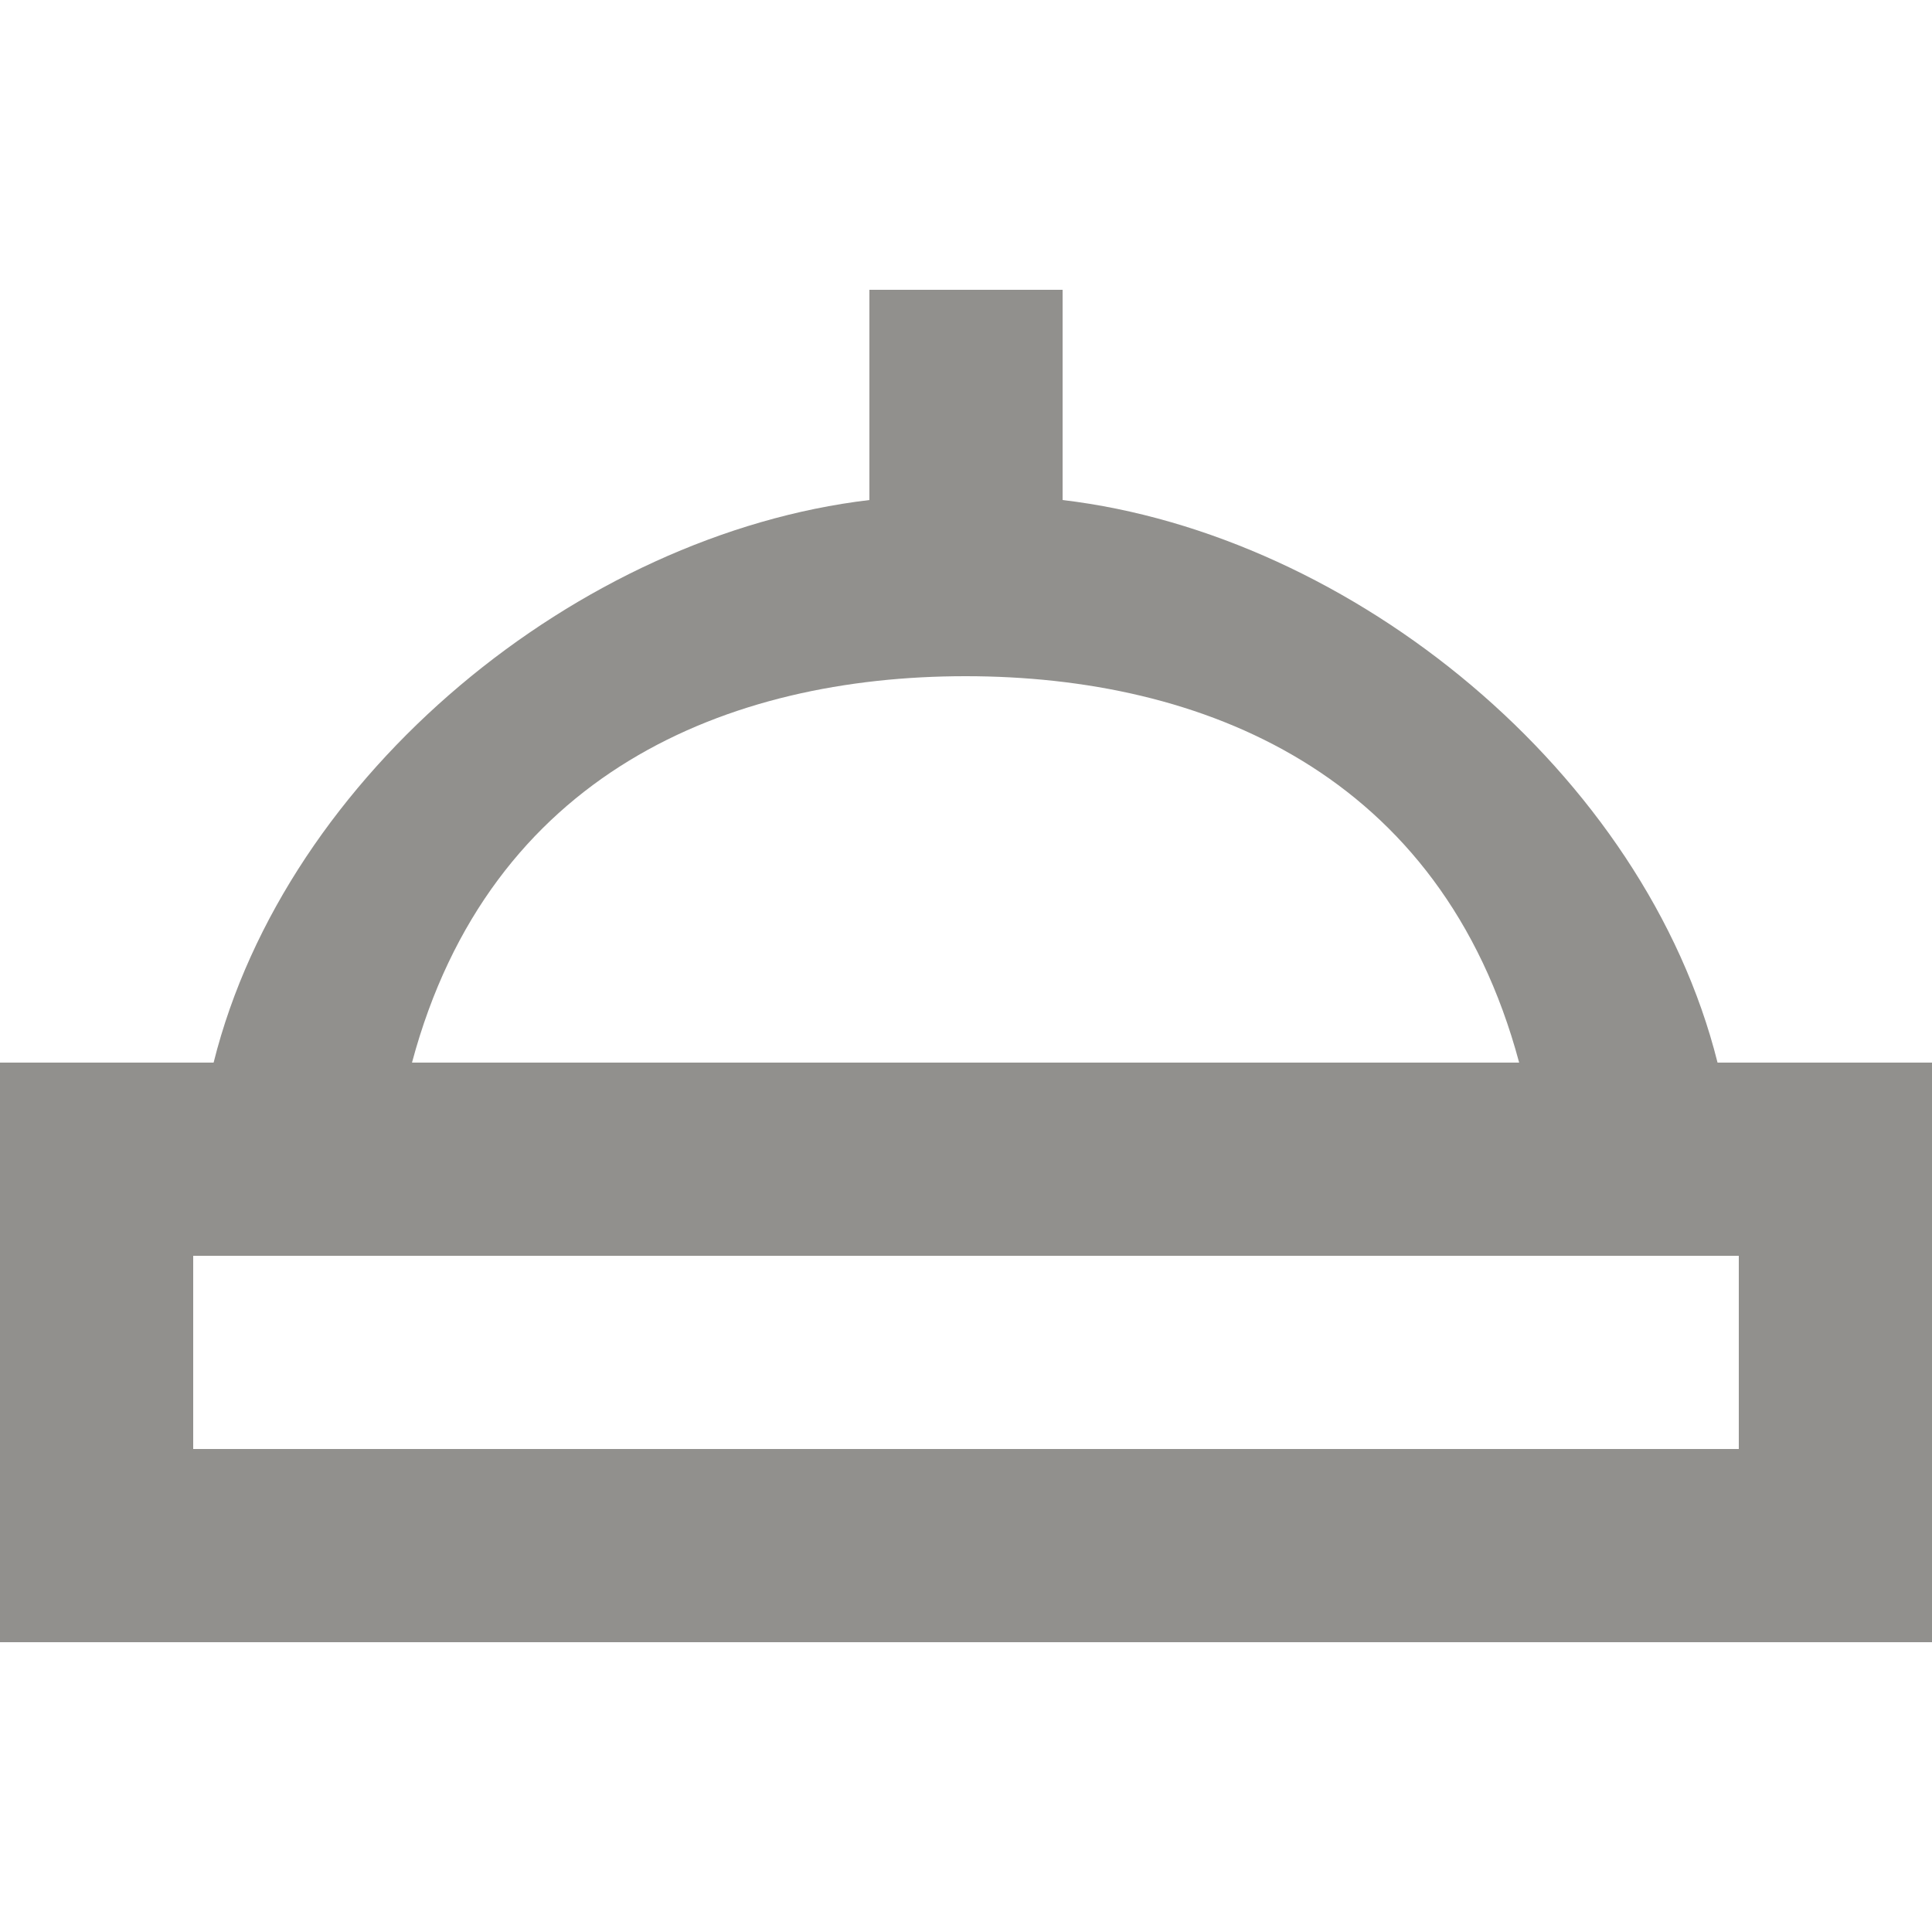 <!-- Generated by IcoMoon.io -->
<svg version="1.1" xmlns="http://www.w3.org/2000/svg" width="32" height="32" viewBox="0 0 32 32">
<title>as-nightlight-1</title>
<path fill="#91908d" d="M3.2 24v-3.2h25.6v3.2h-25.6zM15.992 11.2c3.928 0 7.883 1.6 9.17 6.4h-18.338c1.285-4.8 5.242-6.4 9.168-6.4zM28.448 17.6c-1.202-4.8-6.048-8.75-10.848-9.318v-3.482h-3.2v3.482c-4.8 0.568-9.661 4.518-10.862 9.318h-3.538v9.6h32v-9.6h-3.552z"></path>
</svg>
